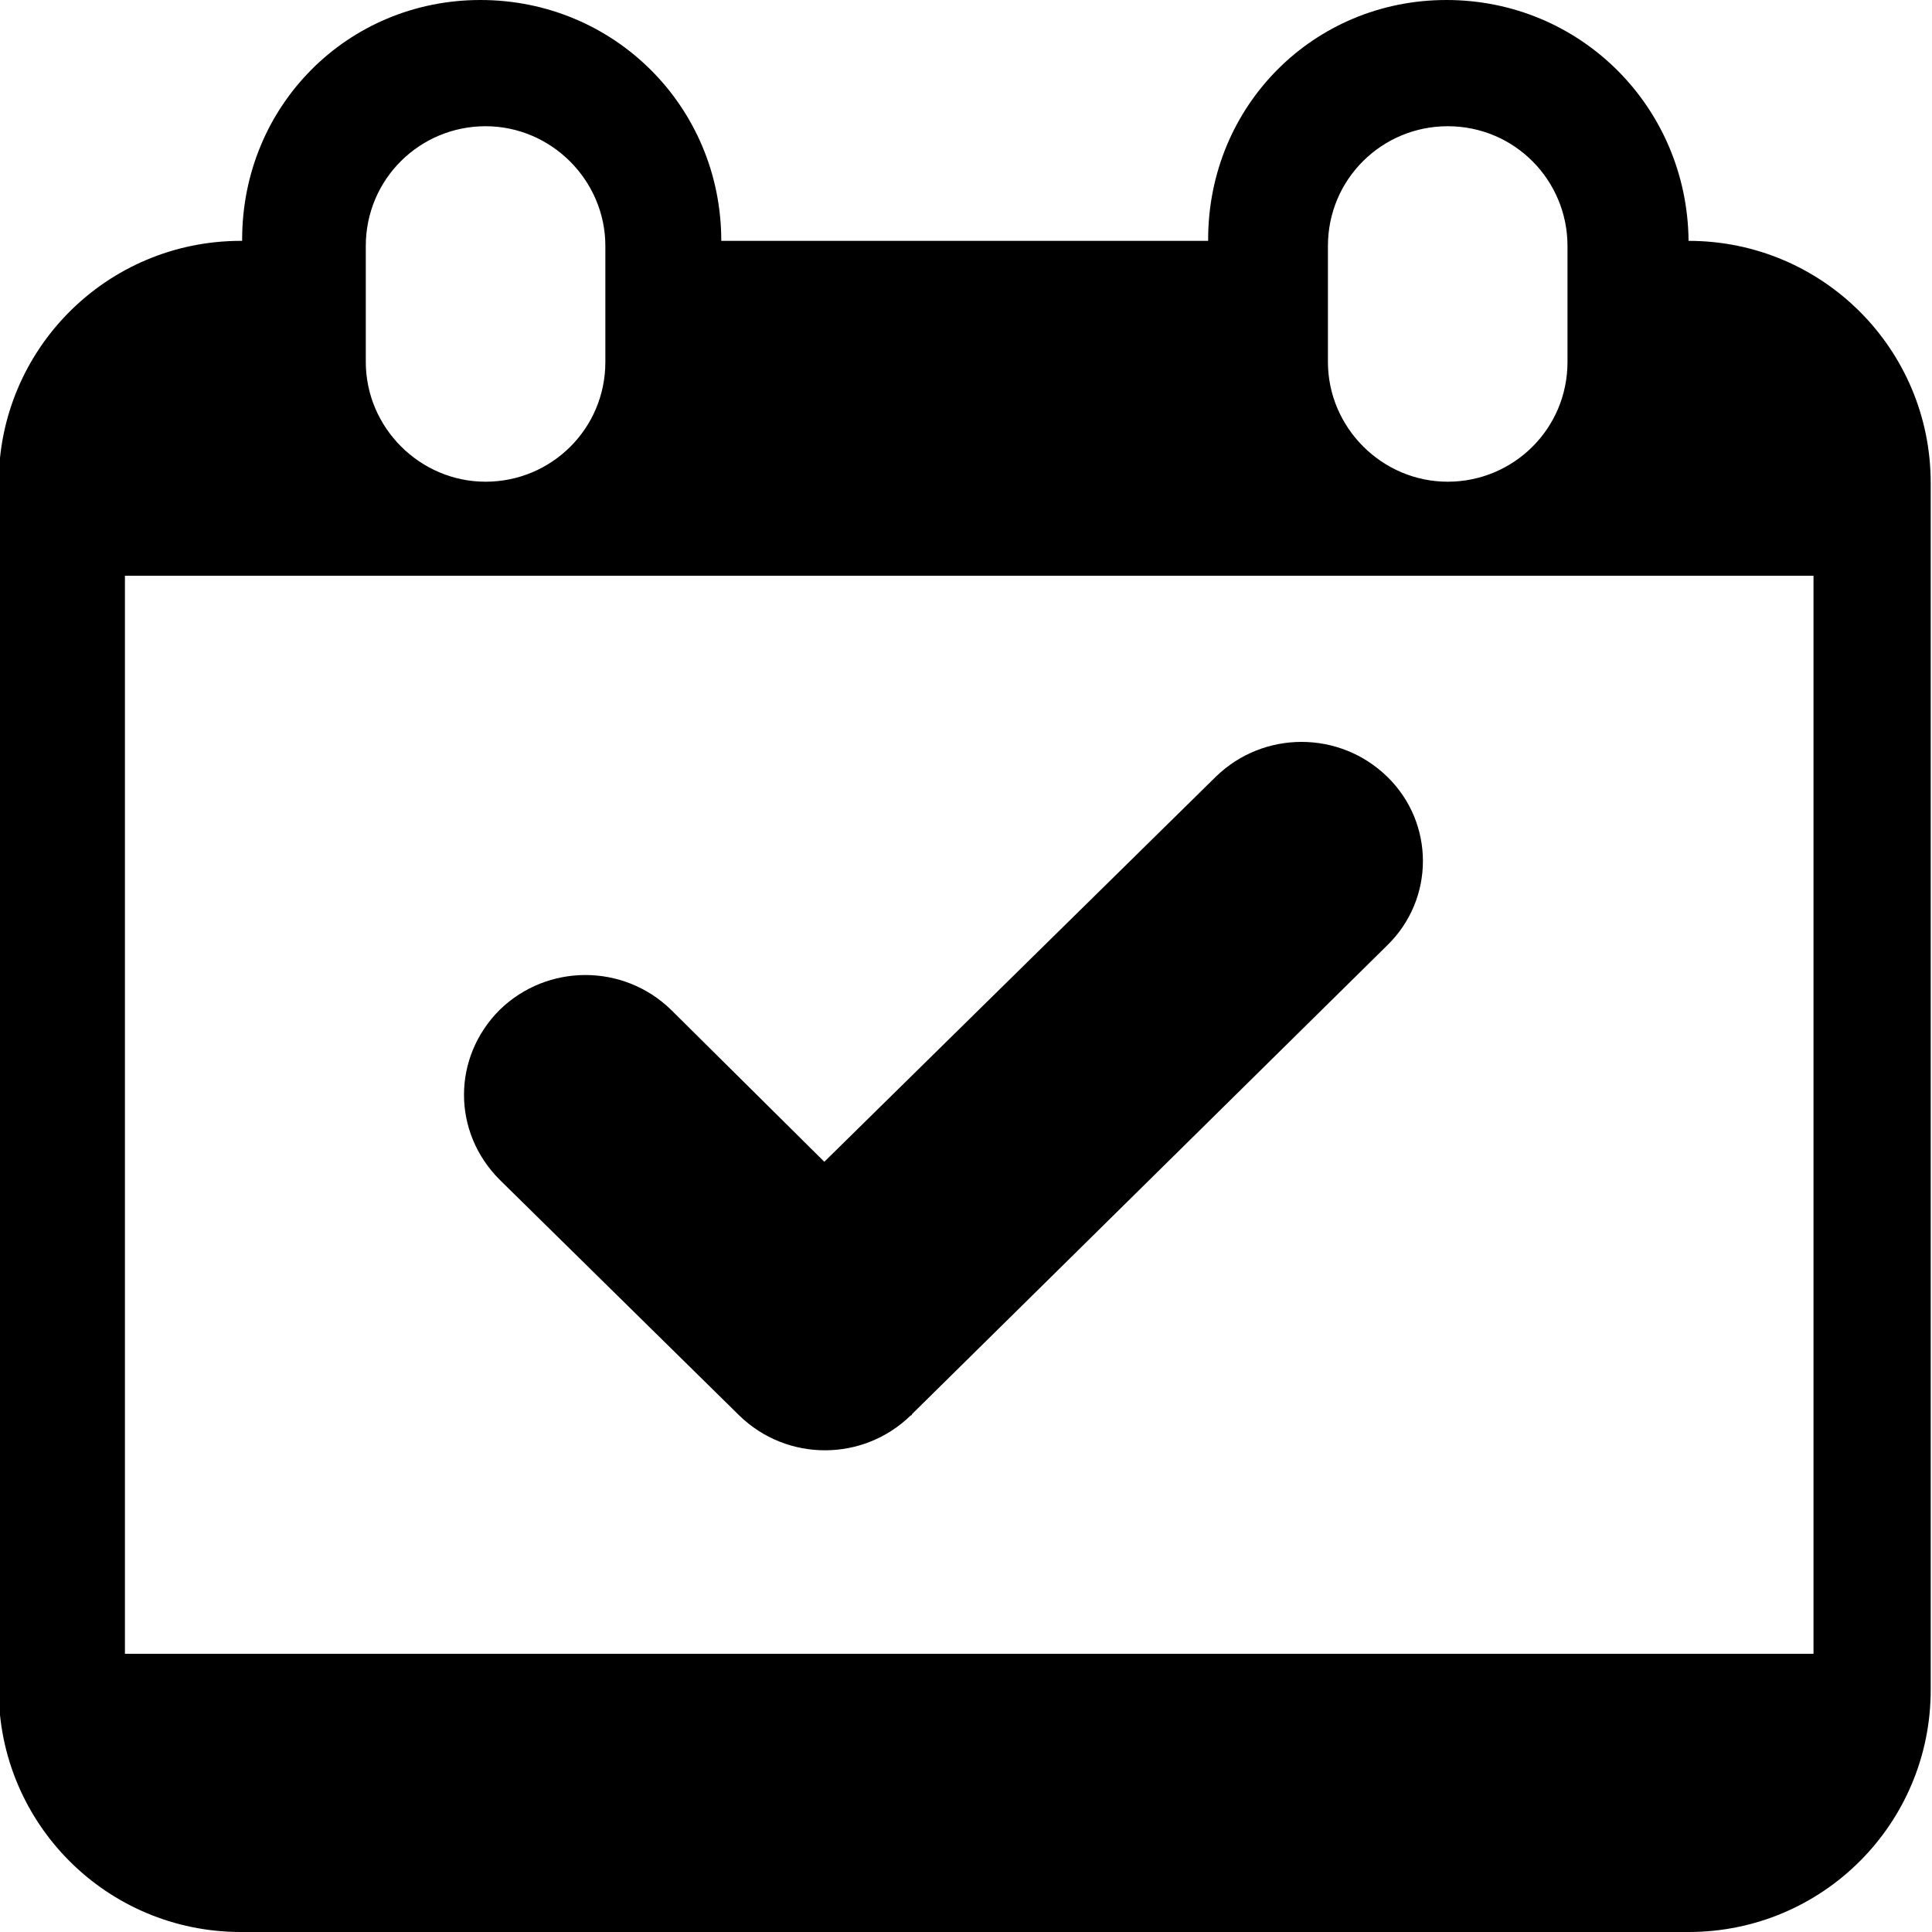 <?xml version="1.0" encoding="utf-8"?>
<!-- Generator: Adobe Illustrator 19.0.0, SVG Export Plug-In . SVG Version: 6.00 Build 0)  -->
<svg version="1.1" id="Camada_1" xmlns="http://www.w3.org/2000/svg" xmlns:xlink="http://www.w3.org/1999/xlink" x="0px" y="0px"
	 viewBox="-361.9 321.9 150 150" style="enable-background:new -361.9 321.9 150 150;" xml:space="preserve">
<g id="XMLID_3151_">
	<g id="XMLID_181_">
		<path id="XMLID_183_" d="M-230.8,340.6L-230.8,340.6c-0.1-10.4-8.4-18.7-18.8-18.7c-10.3,0-18.5,8.2-18.5,18.6c0,0,0,0,0,0.1
			h-37.8c0-10.4-8.3-18.7-18.7-18.7c-10.3,0-18.5,8.2-18.5,18.6c0,0,0,0,0,0.1h-0.1c-10.4,0-18.8,8.4-18.8,18.8v93.7
			c0,10.4,8.4,18.8,18.8,18.8h112.4c10.4,0,18.8-8.4,18.8-18.8v-93.7C-212,349-220.4,340.6-230.8,340.6 M-314.9,350
			c0,5.2-4.2,9.3-9.3,9.3s-9.3-4.2-9.3-9.3v-9c0-5.2,4.2-9.3,9.3-9.3s9.3,4.2,9.3,9.3C-314.9,340.9-314.9,350-314.9,350z
			 M-258.8,350v-9c0-5.2,4.2-9.3,9.3-9.3c5.2,0,9.3,4.2,9.3,9.3v9c0,5.2-4.2,9.3-9.3,9.3C-254.6,359.3-258.8,355.1-258.8,350
			 M-221.1,450.3h-131.1v-83.7h131.1V450.3z M-323.1,400.3c3.7-3.6,9.6-3.6,13.3,0l11.9,11.8l30.4-29.9c3.7-3.6,9.6-3.6,13.3,0
			s3.7,9.5,0,13.1l-36.9,36.4c0,0,0,0,0,0c0,0,0,0.1-0.1,0.1c-3.7,3.6-9.6,3.6-13.3,0l-18.6-18.3
			C-326.8,409.8-326.8,404-323.1,400.3"/>
	</g>
</g>
</svg>
